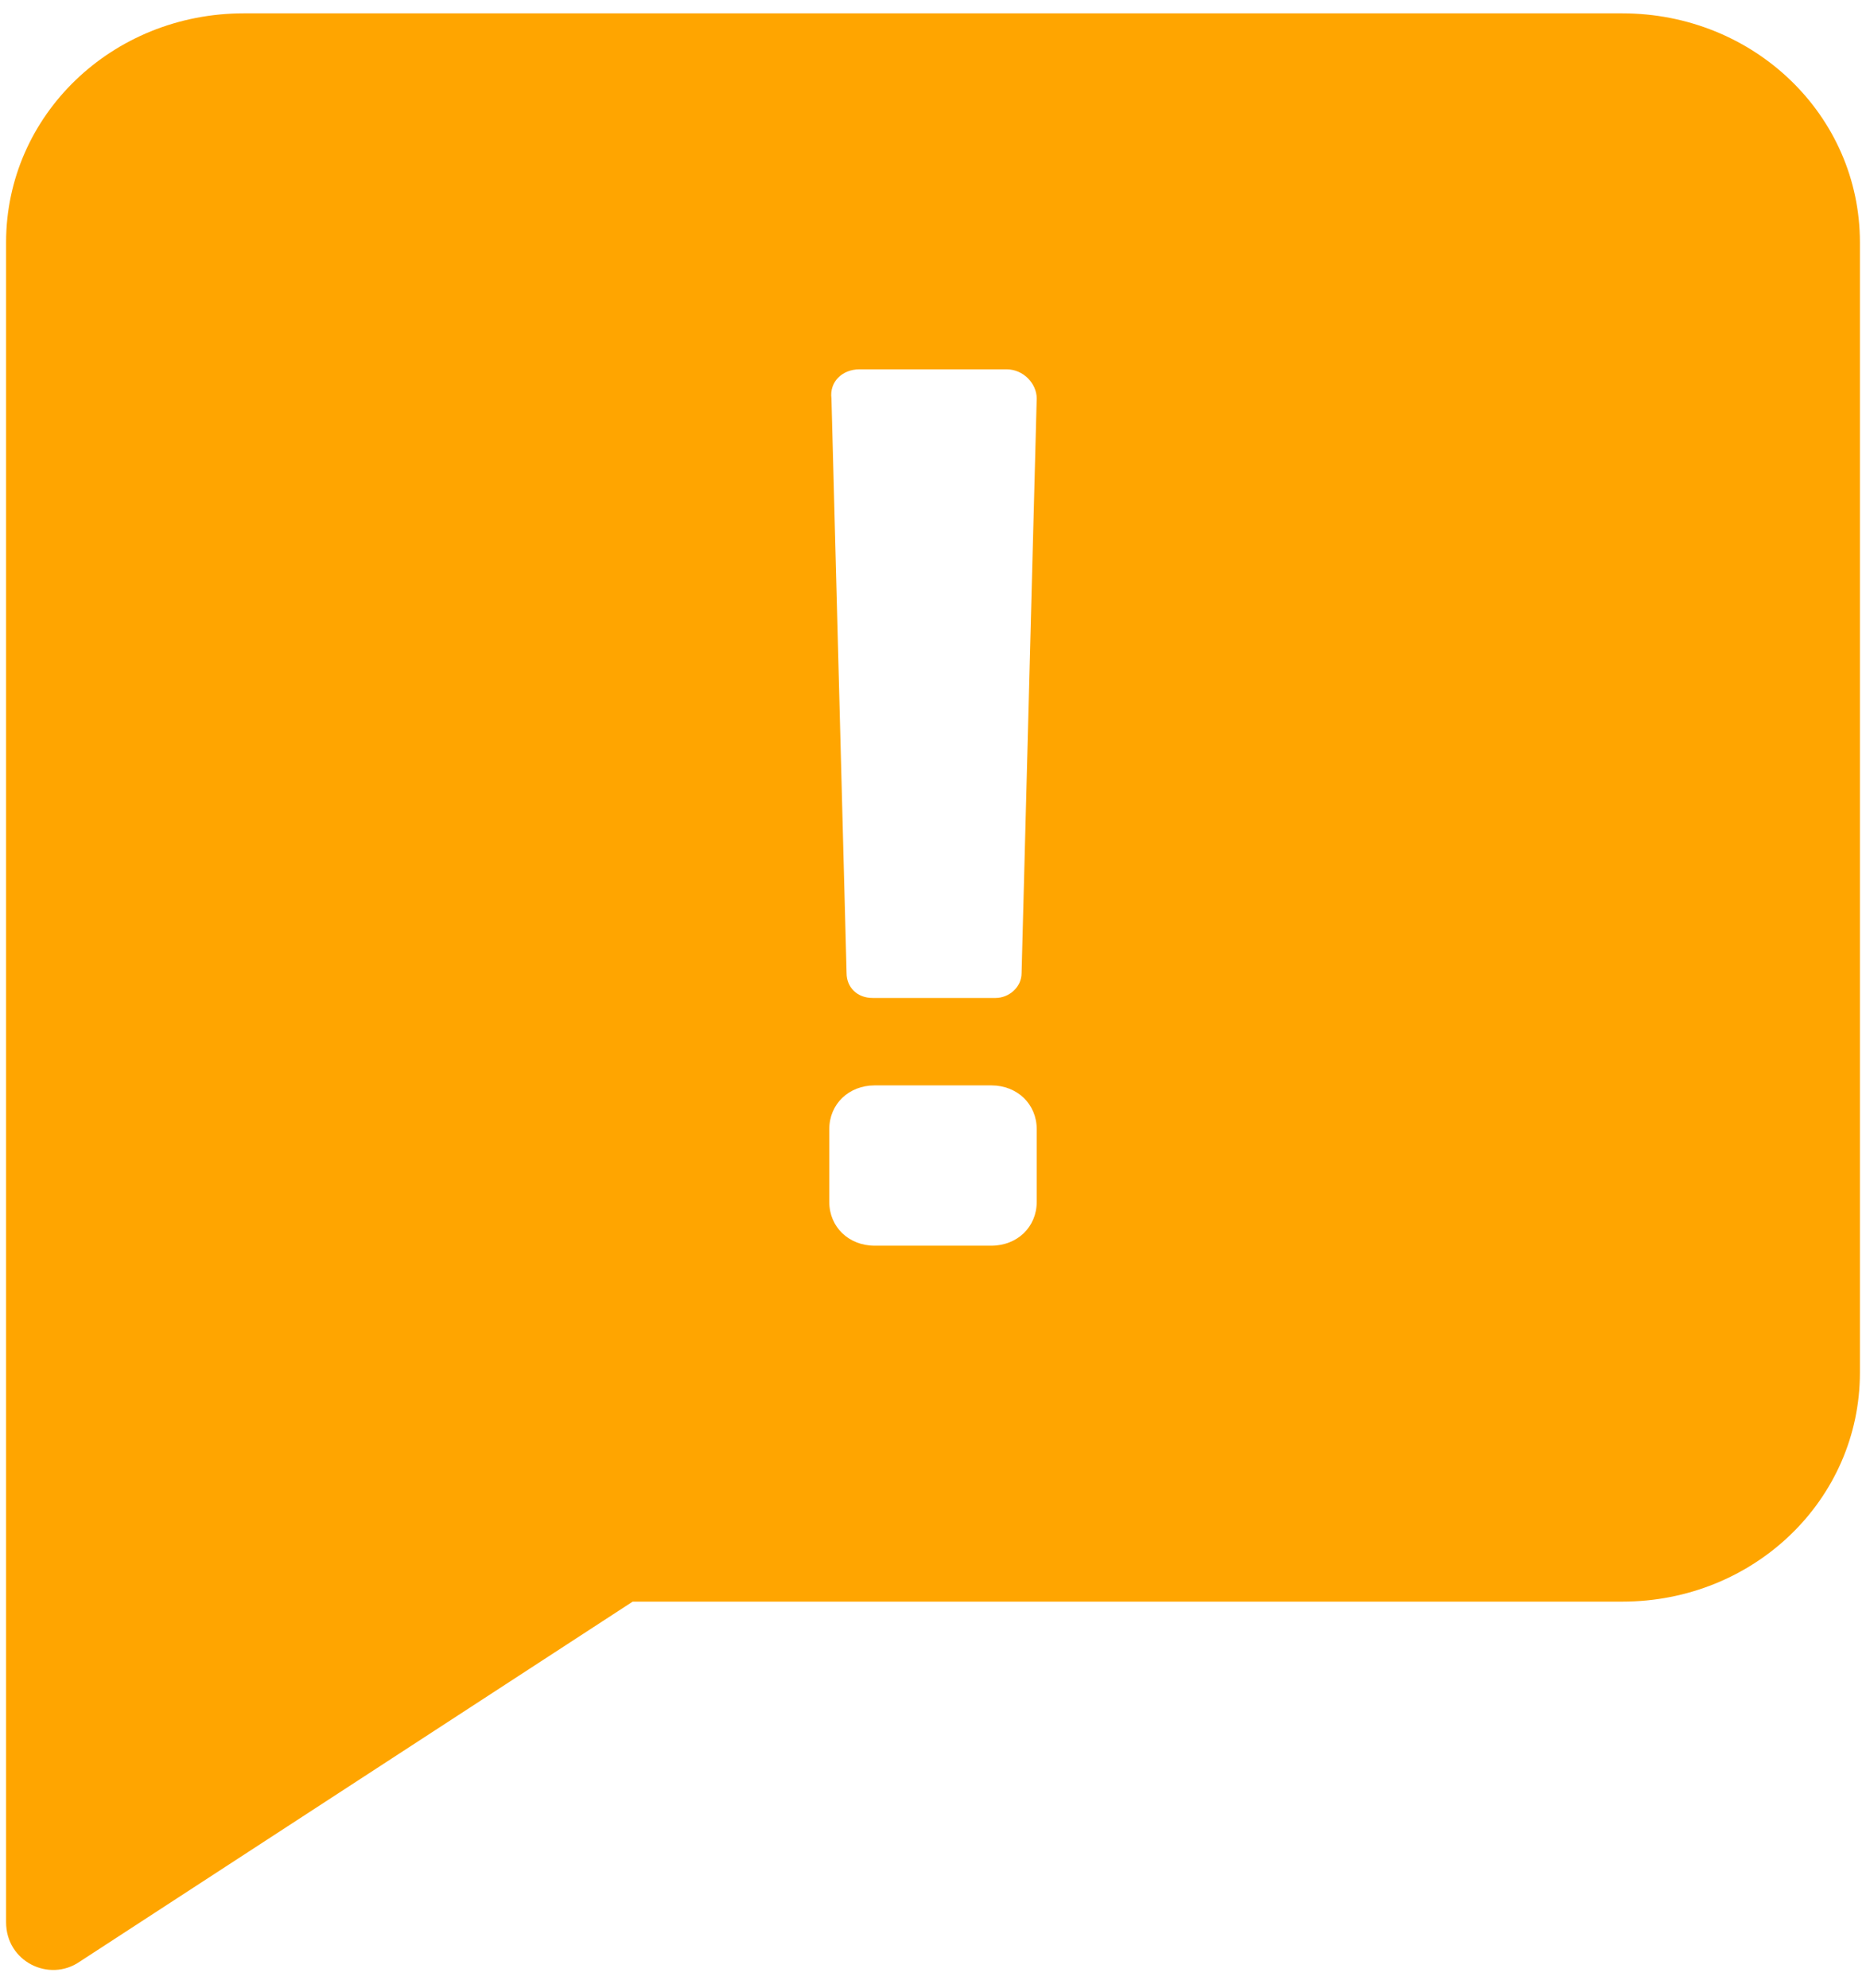 <svg width="76" height="81" viewBox="0 0 76 81" fill="none" xmlns="http://www.w3.org/2000/svg">
<path d="M3.24 79.917L25.768 65.246H66.072C71.44 65.246 75.752 61.091 75.752 55.918V9.872C75.752 4.699 71.44 0.544 66.072 0.544H9.928C4.56 0.544 0.248 4.699 0.248 9.872V48.88V55.834V78.306C0.248 79.917 2.008 80.765 3.24 79.917ZM35.008 15.045H40.992C41.696 15.045 42.224 15.638 42.224 16.232L41.608 39.637C41.608 40.23 41.08 40.654 40.552 40.654H35.536C34.92 40.654 34.48 40.23 34.48 39.637L33.864 16.232C33.776 15.554 34.304 15.045 35.008 15.045ZM33.776 45.997C33.776 44.979 34.568 44.216 35.624 44.216H40.376C41.432 44.216 42.224 44.979 42.224 45.997V48.965C42.224 49.982 41.432 50.746 40.376 50.746H35.624C34.568 50.746 33.776 49.982 33.776 48.965V45.997Z" fill="#FFA500"/>
</svg>
